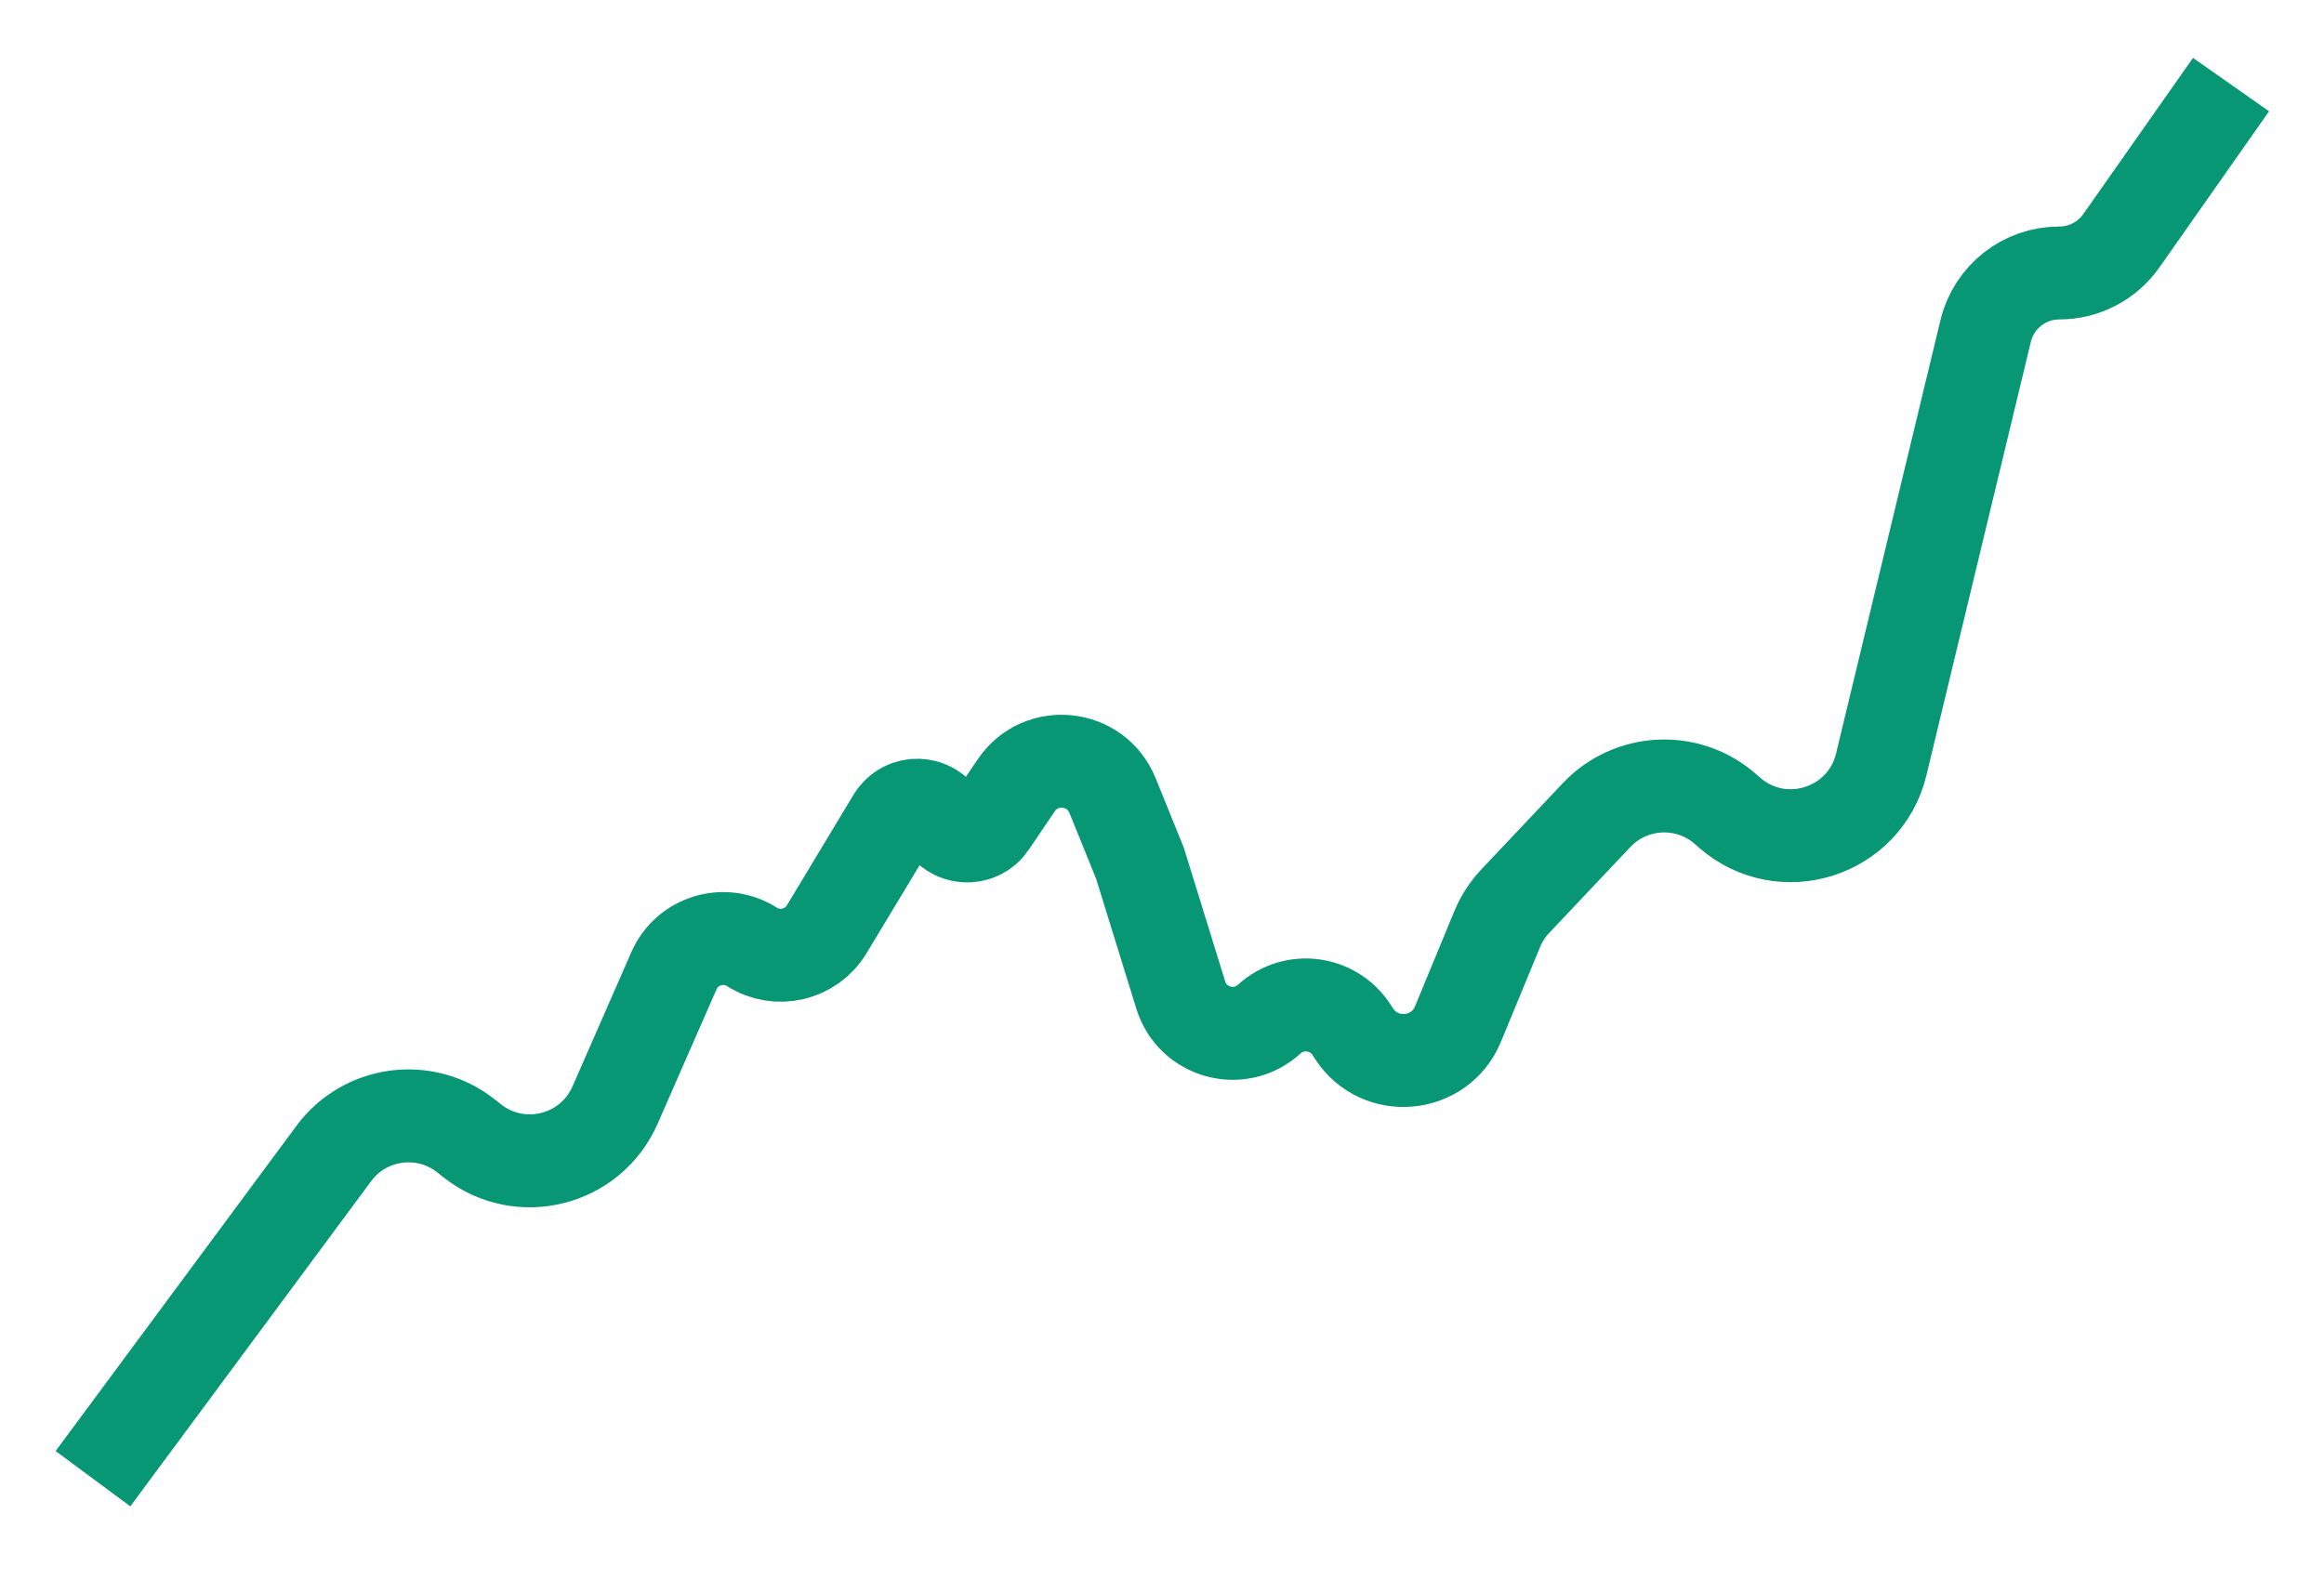 <svg width="25" height="17" viewBox="0 0 25 17" fill="none" xmlns="http://www.w3.org/2000/svg">
<path d="M1 15.91L3.59 12.412C3.924 11.959 4.567 11.872 5.01 12.219L5.083 12.277C5.597 12.68 6.353 12.489 6.616 11.891L7.25 10.444C7.393 10.12 7.79 9.999 8.089 10.188V10.188C8.362 10.362 8.725 10.276 8.893 9.999L9.61 8.809C9.733 8.606 10.03 8.618 10.136 8.829V8.829C10.239 9.034 10.525 9.053 10.653 8.862L10.931 8.451C11.195 8.059 11.79 8.121 11.968 8.56L12.263 9.288L12.702 10.707C12.829 11.116 13.338 11.254 13.654 10.965V10.965C13.919 10.723 14.338 10.776 14.536 11.076L14.568 11.125C14.848 11.55 15.49 11.489 15.684 11.018L16.105 9.999C16.151 9.886 16.218 9.783 16.302 9.694L17.175 8.77C17.544 8.38 18.155 8.35 18.559 8.703L18.607 8.745C19.173 9.238 20.061 8.955 20.237 8.225L21.36 3.562C21.448 3.195 21.776 2.937 22.153 2.937V2.937C22.419 2.937 22.668 2.807 22.821 2.589L24 0.91" stroke="#089775"/>
</svg>
